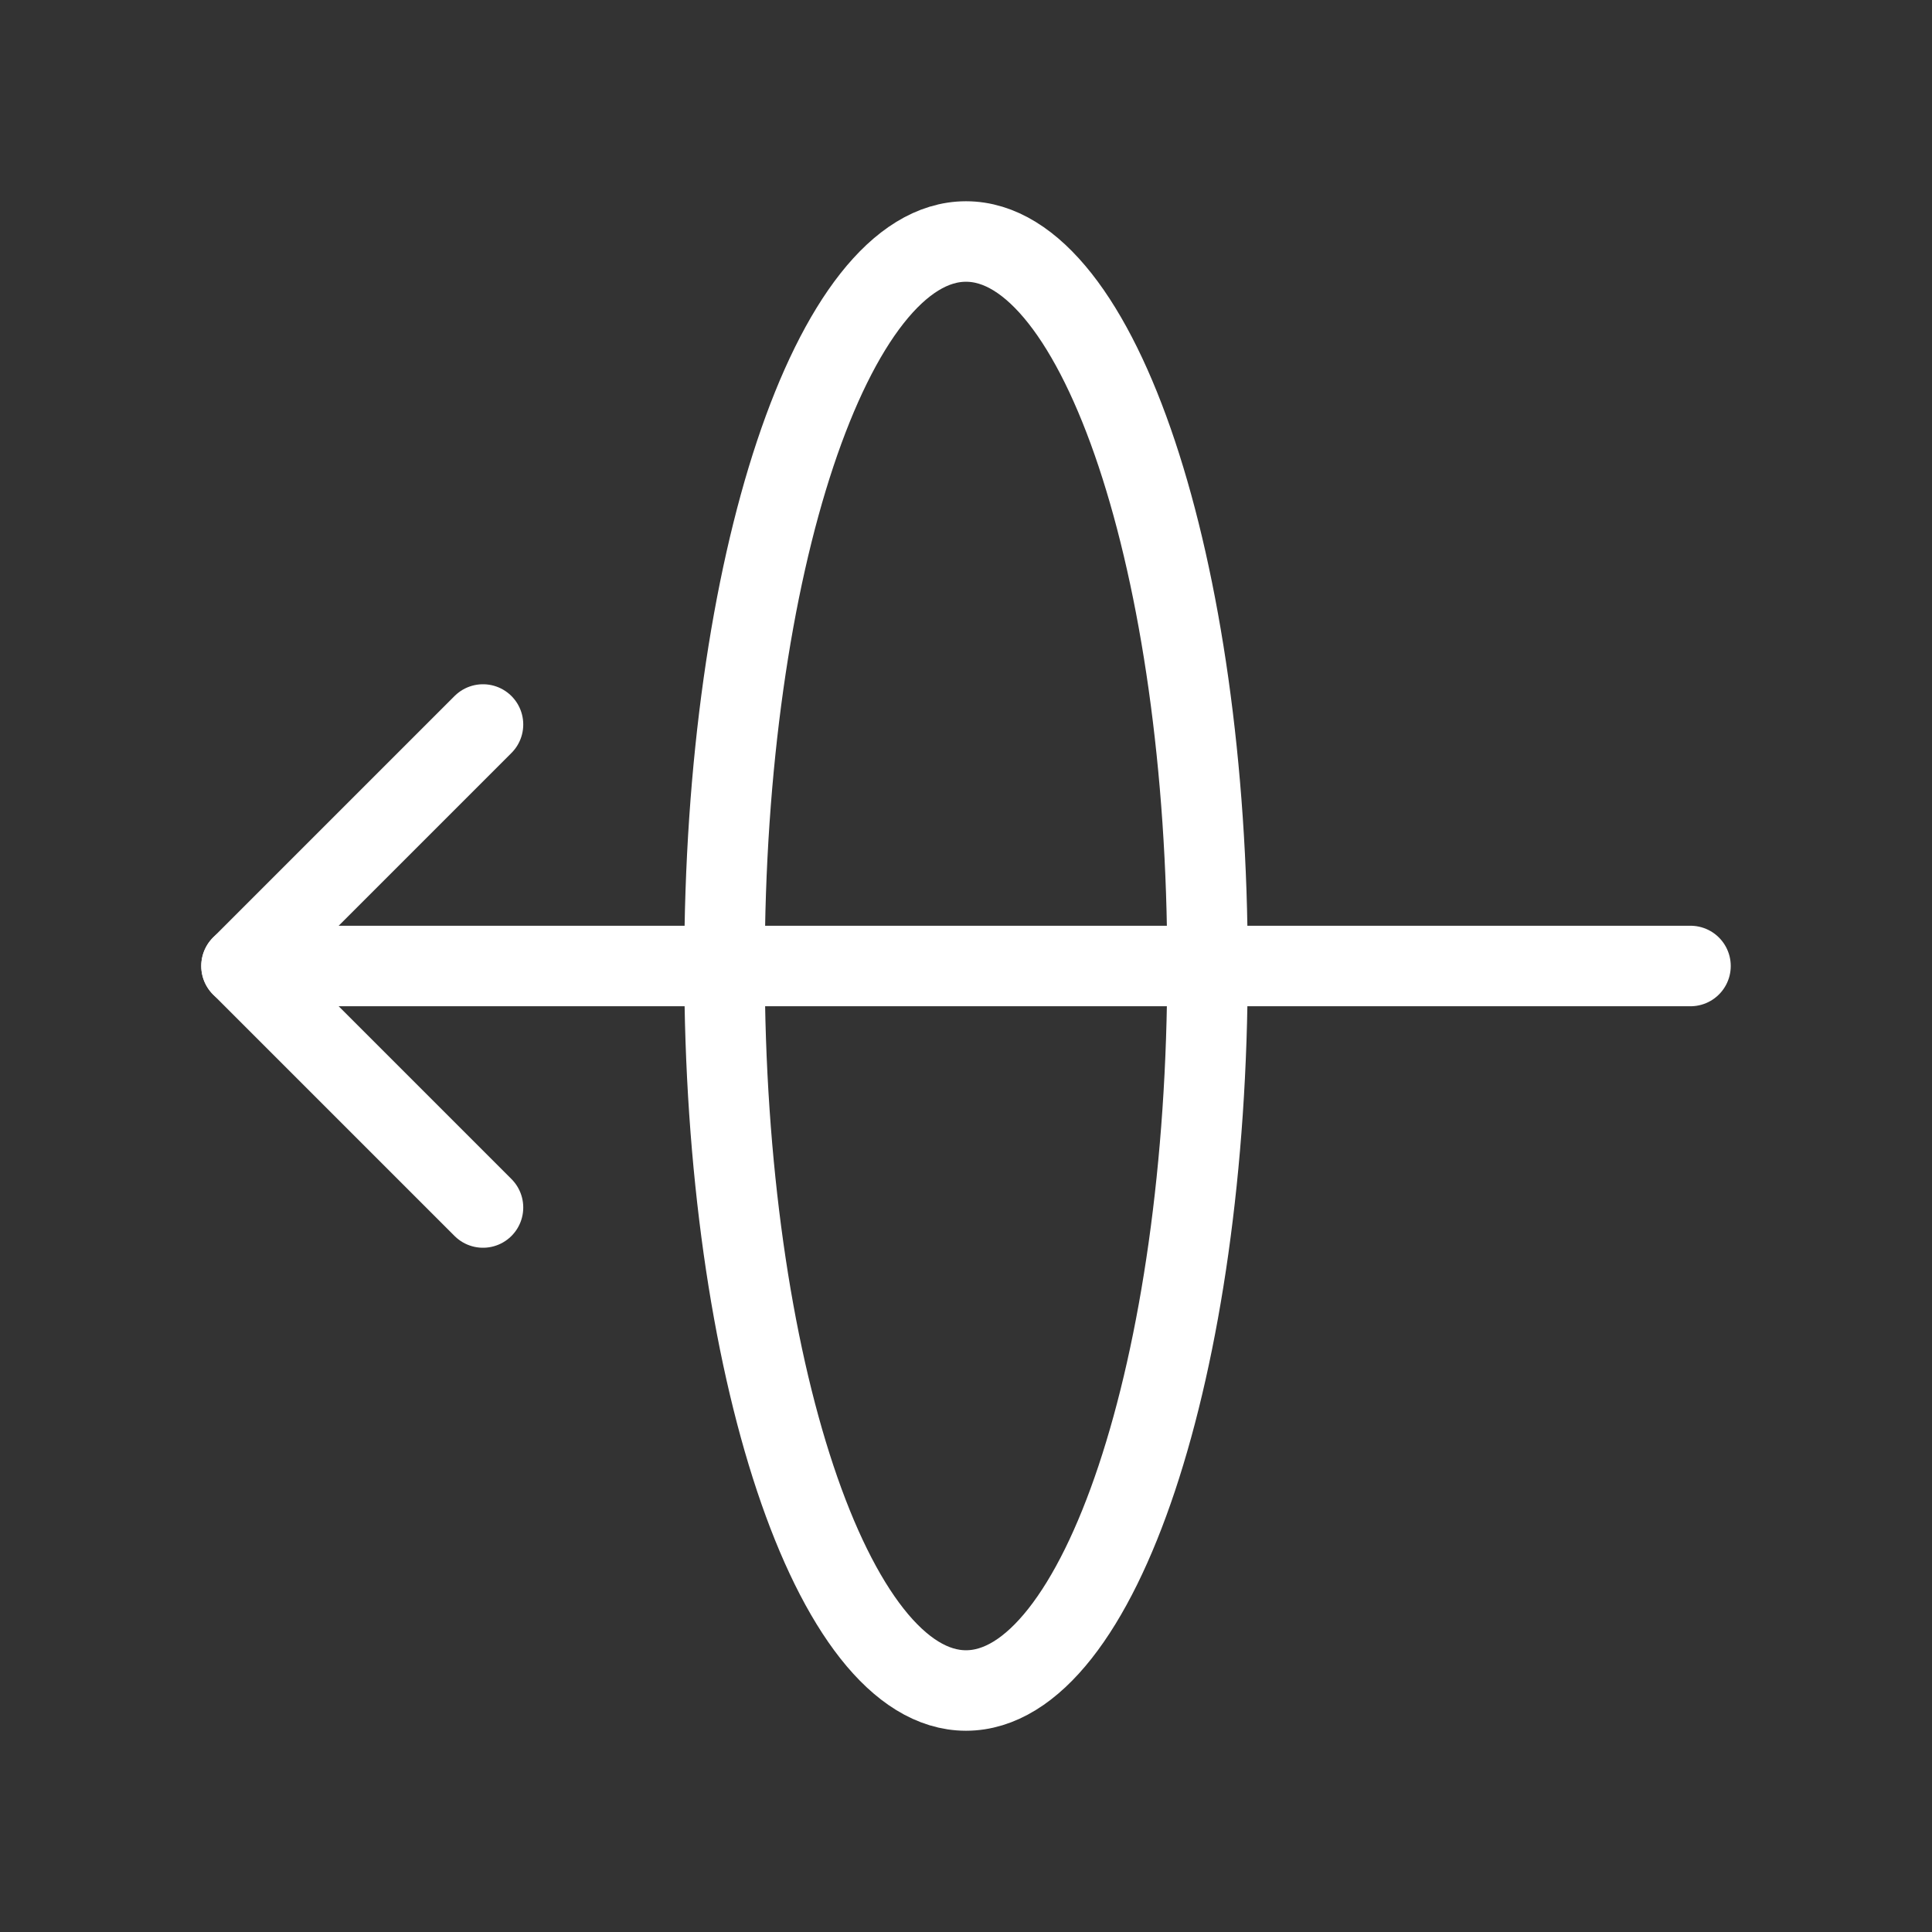 <svg fill="none" height="24" viewBox="0 0 24 24" width="24" xmlns="http://www.w3.org/2000/svg"><rect x="0" y="0" width="24" height="24" fill="#333333" stroke="none"/><g stroke="#fff" stroke-linecap="round" stroke-linejoin="round"><path d="m6 15-3-3 3-3"/><path d="m15 12c0-4.971-1.343-9-3-9s-3 4.029-3 9c0 4.971 1.343 9 3 9s3-4.029 3-9z"/><path d="m3 12h18"/></g></svg>